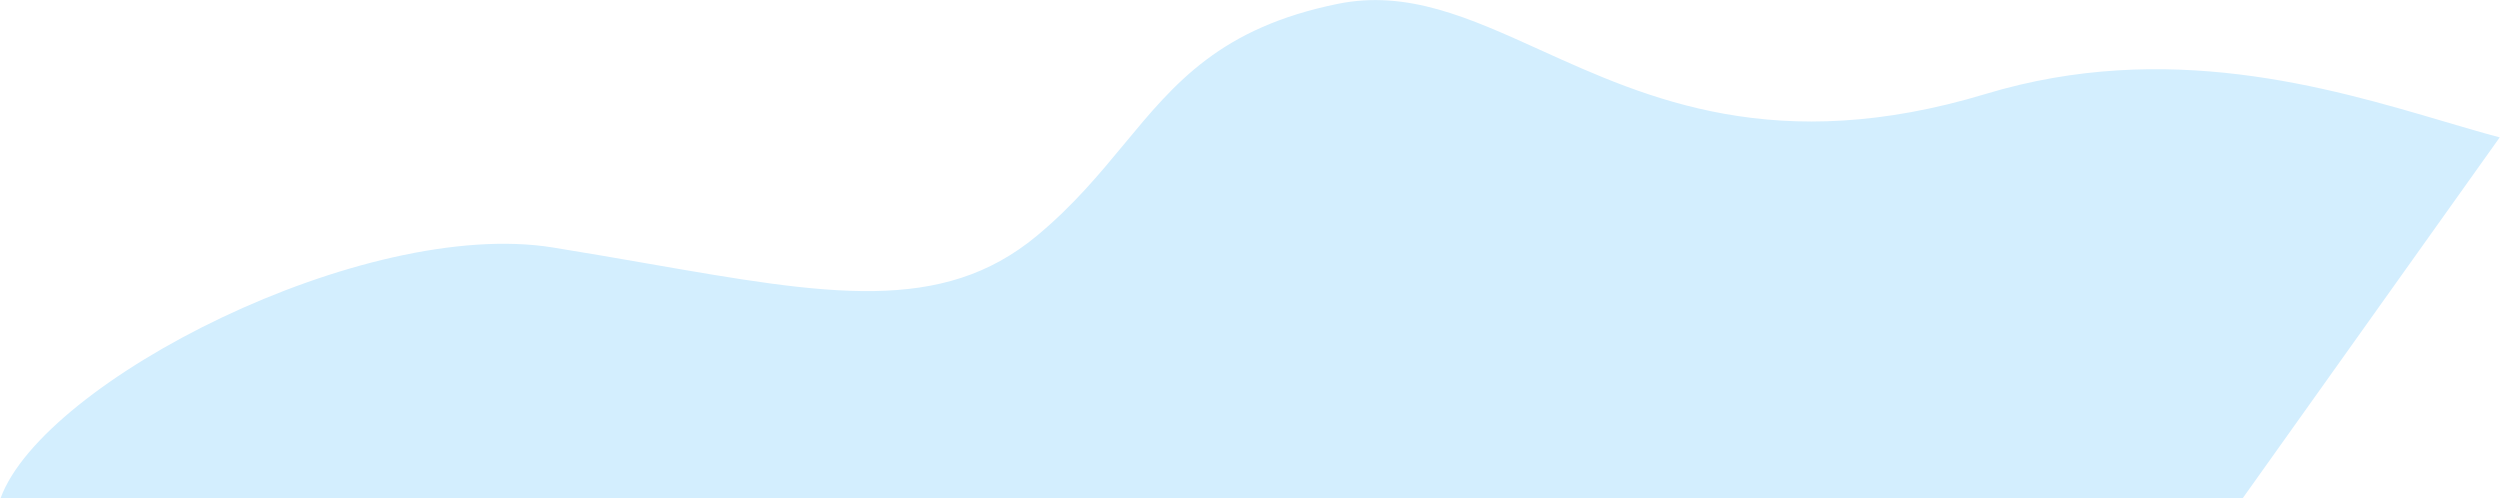 <svg width="2108" height="420" viewBox="0 0 2108 420" fill="none" xmlns="http://www.w3.org/2000/svg">
<path fill-rule="evenodd" clip-rule="evenodd" d="M0.518 420C36.678 321.121 307.155 183.072 466.038 208.659C494.503 213.244 521.262 217.905 546.494 222.3C697.633 248.629 793.999 265.416 874.186 198.897C904.929 173.395 926.969 146.774 947.929 121.457C990.77 69.712 1029.1 23.415 1128 3.25C1186.61 -8.7 1238.68 14.908 1298.61 42.083C1389.28 83.197 1497.97 132.477 1674.59 79.143C1826.58 33.247 1963.02 73.545 2061.06 102.501C2077.79 107.44 2093.39 112.048 2107.76 115.843L1891.11 420H0.518Z" fill="#D3EEFE"/>
</svg>

